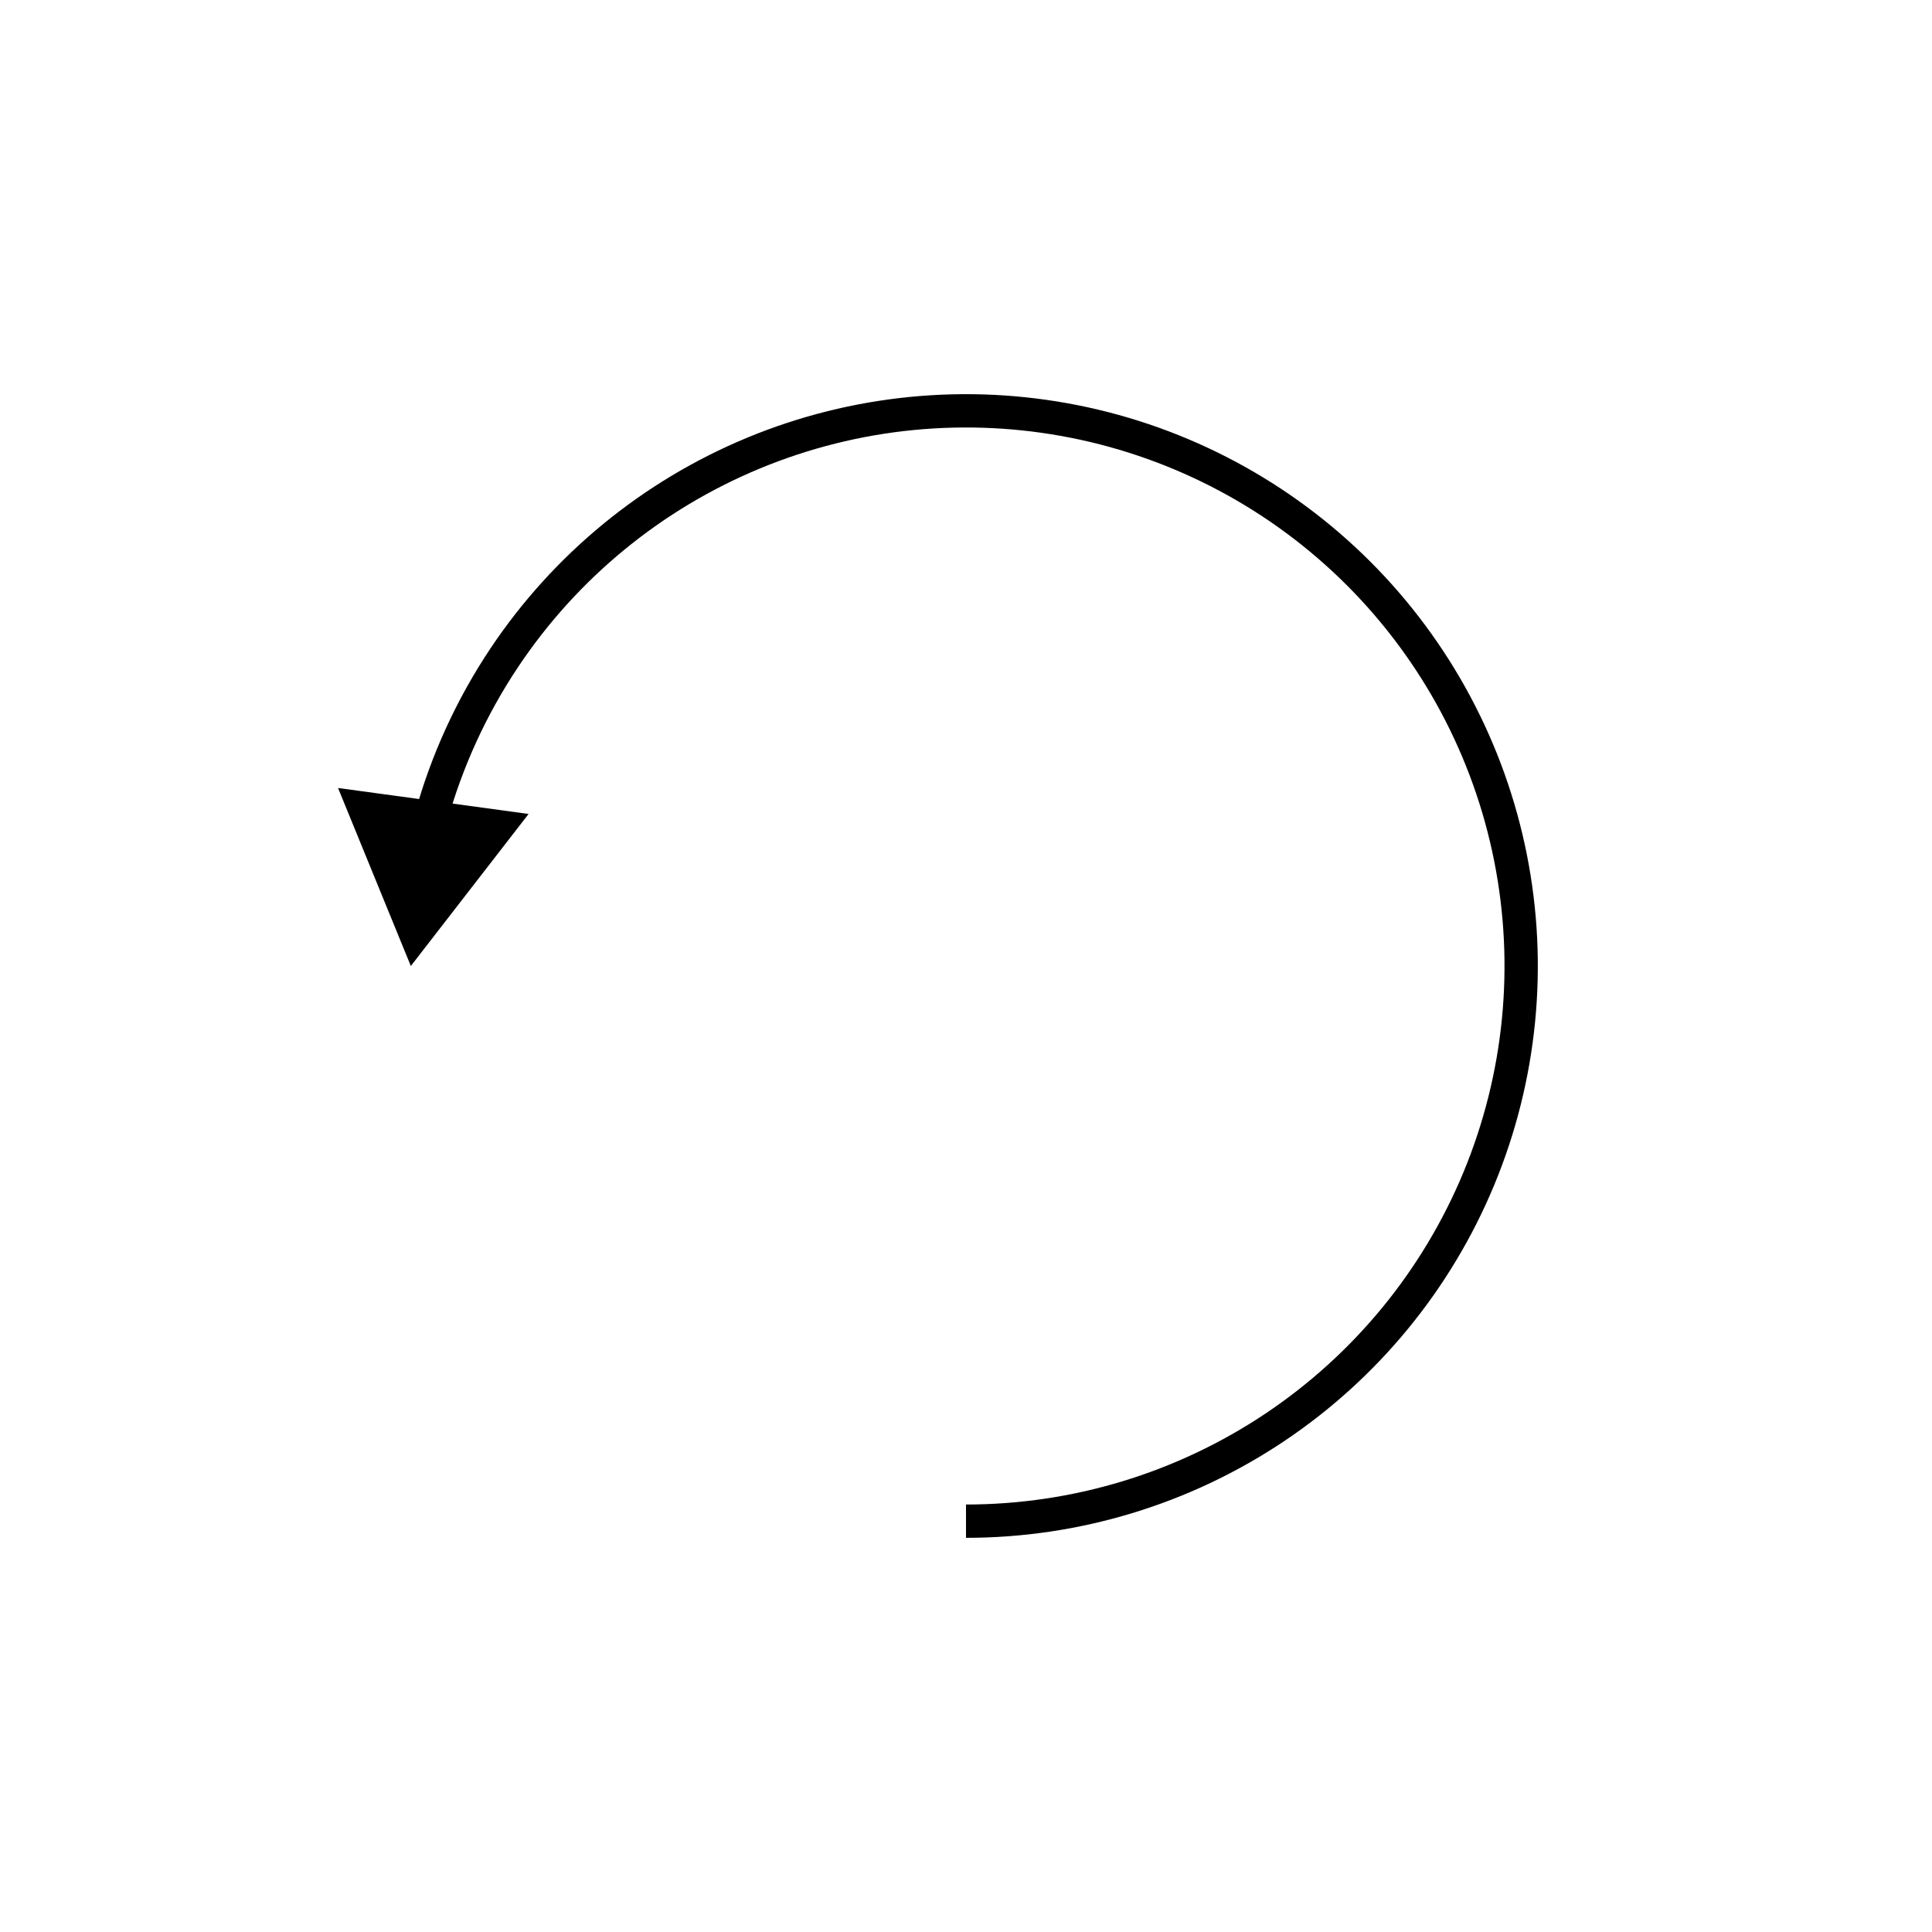 <svg width="174" height="174" viewBox="0 0 174 174" fill="none" xmlns="http://www.w3.org/2000/svg">
<g filter="url(#filter0_i_471_498)">
<path d="M20 87C20 73.749 23.93 60.795 31.291 49.777C38.654 38.759 49.118 30.171 61.36 25.1C73.603 20.029 87.074 18.702 100.071 21.287C113.068 23.873 125.006 30.254 134.376 39.624C143.746 48.994 150.127 60.932 152.713 73.929C155.298 86.926 153.971 100.397 148.9 112.64C143.829 124.882 135.241 135.346 124.223 142.708C113.205 150.071 100.251 154 87 154L87 87L20 87Z" fill="white"/>
</g>
<g filter="url(#filter1_i_471_498)">
<path d="M87 20C100.251 20 113.205 23.93 124.223 31.291C135.241 38.654 143.829 49.117 148.9 61.36C153.971 73.603 155.298 87.074 152.713 100.071C150.127 113.068 143.746 125.006 134.376 134.376C125.006 143.746 113.068 150.127 100.071 152.713C87.074 155.298 73.603 153.971 61.36 148.9C49.118 143.829 38.654 135.241 31.292 124.223C23.93 113.205 20 100.251 20 87L87 87L87 20Z" fill="white"/>
</g>
<g filter="url(#filter2_i_471_498)">
<path d="M20 87C20 95.799 21.733 104.511 25.1 112.64C28.467 120.769 33.402 128.155 39.624 134.376C45.845 140.598 53.231 145.533 61.36 148.9C69.489 152.267 78.201 154 87 154L87 87L20 87Z" fill="white"/>
</g>
<g filter="url(#filter3_i_471_498)">
<path d="M154 87C154 78.201 152.267 69.489 148.9 61.36C145.533 53.231 140.598 45.845 134.376 39.624C128.155 33.402 120.769 28.467 112.64 25.1C104.511 21.733 95.799 20 87 20L87 87L154 87Z" fill="white"/>
</g>
<g filter="url(#filter4_i_471_498)">
<path d="M154 87C154 78.201 152.267 69.489 148.9 61.36C145.533 53.231 140.598 45.845 134.376 39.624L87 87L154 87Z" fill="white"/>
</g>
<path d="M37 87L30.444 70.968L47.606 73.306L37 87ZM67.866 40.806L67.292 39.42L67.292 39.42L67.866 40.806ZM122.355 51.645L121.295 52.705L121.295 52.705L122.355 51.645ZM136.039 77.246L137.51 76.953L136.039 77.246ZM133.194 106.134L134.58 106.708L134.58 106.708L133.194 106.134ZM114.779 128.573L113.945 127.326L113.945 127.326L114.779 128.573ZM38.822 73.624L37.377 73.222C38.834 67.976 41.121 62.965 44.179 58.388L45.426 59.221L46.674 60.055C43.794 64.365 41.64 69.084 40.268 74.025L38.822 73.624ZM45.426 59.221L44.179 58.388C49.838 49.919 57.881 43.318 67.292 39.42L67.866 40.806L68.44 42.192C59.578 45.863 52.003 52.079 46.674 60.055L45.426 59.221ZM67.866 40.806L67.292 39.42C76.702 35.522 87.057 34.502 97.047 36.49L96.754 37.961L96.462 39.432C87.054 37.56 77.302 38.521 68.44 42.192L67.866 40.806ZM96.754 37.961L97.047 36.49C107.037 38.477 116.214 43.382 123.416 50.584L122.355 51.645L121.295 52.705C114.512 45.922 105.87 41.303 96.462 39.432L96.754 37.961ZM122.355 51.645L123.416 50.584C130.618 57.786 135.523 66.963 137.51 76.953L136.039 77.246L134.568 77.538C132.697 68.13 128.078 59.488 121.295 52.705L122.355 51.645ZM136.039 77.246L137.51 76.953C139.498 86.943 138.478 97.298 134.58 106.708L133.194 106.134L131.808 105.56C135.479 96.698 136.439 86.946 134.568 77.538L136.039 77.246ZM133.194 106.134L134.58 106.708C130.682 116.119 124.081 124.162 115.612 129.821L114.779 128.573L113.945 127.326C121.921 121.997 128.137 114.422 131.808 105.56L133.194 106.134ZM114.779 128.573L115.612 129.821C107.143 135.48 97.186 138.5 87 138.5V137V135.5C96.592 135.5 105.969 132.656 113.945 127.326L114.779 128.573Z" fill="black"/>
<defs>
<filter id="filter0_i_471_498" x="20" y="20" width="134" height="134" filterUnits="userSpaceOnUse" color-interpolation-filters="sRGB">
<feFlood flood-opacity="0" result="BackgroundImageFix"/>
<feBlend mode="normal" in="SourceGraphic" in2="BackgroundImageFix" result="shape"/>
<feColorMatrix in="SourceAlpha" type="matrix" values="0 0 0 0 0 0 0 0 0 0 0 0 0 0 0 0 0 0 127 0" result="hardAlpha"/>
<feMorphology radius="14" operator="erode" in="SourceAlpha" result="effect1_innerShadow_471_498"/>
<feOffset/>
<feGaussianBlur stdDeviation="17.5"/>
<feComposite in2="hardAlpha" operator="arithmetic" k2="-1" k3="1"/>
<feColorMatrix type="matrix" values="0 0 0 0 0.38 0 0 0 0 0.422 0 0 0 0 1 0 0 0 1 0"/>
<feBlend mode="normal" in2="shape" result="effect1_innerShadow_471_498"/>
</filter>
<filter id="filter1_i_471_498" x="20" y="20" width="134" height="134" filterUnits="userSpaceOnUse" color-interpolation-filters="sRGB">
<feFlood flood-opacity="0" result="BackgroundImageFix"/>
<feBlend mode="normal" in="SourceGraphic" in2="BackgroundImageFix" result="shape"/>
<feColorMatrix in="SourceAlpha" type="matrix" values="0 0 0 0 0 0 0 0 0 0 0 0 0 0 0 0 0 0 127 0" result="hardAlpha"/>
<feMorphology radius="14" operator="erode" in="SourceAlpha" result="effect1_innerShadow_471_498"/>
<feOffset/>
<feGaussianBlur stdDeviation="17.5"/>
<feComposite in2="hardAlpha" operator="arithmetic" k2="-1" k3="1"/>
<feColorMatrix type="matrix" values="0 0 0 0 0.38 0 0 0 0 0.422 0 0 0 0 1 0 0 0 1 0"/>
<feBlend mode="normal" in2="shape" result="effect1_innerShadow_471_498"/>
</filter>
<filter id="filter2_i_471_498" x="20" y="87" width="67" height="67" filterUnits="userSpaceOnUse" color-interpolation-filters="sRGB">
<feFlood flood-opacity="0" result="BackgroundImageFix"/>
<feBlend mode="normal" in="SourceGraphic" in2="BackgroundImageFix" result="shape"/>
<feColorMatrix in="SourceAlpha" type="matrix" values="0 0 0 0 0 0 0 0 0 0 0 0 0 0 0 0 0 0 127 0" result="hardAlpha"/>
<feMorphology radius="14" operator="erode" in="SourceAlpha" result="effect1_innerShadow_471_498"/>
<feOffset/>
<feGaussianBlur stdDeviation="17.5"/>
<feComposite in2="hardAlpha" operator="arithmetic" k2="-1" k3="1"/>
<feColorMatrix type="matrix" values="0 0 0 0 1 0 0 0 0 0 0 0 0 0 0 0 0 0 1 0"/>
<feBlend mode="normal" in2="shape" result="effect1_innerShadow_471_498"/>
</filter>
<filter id="filter3_i_471_498" x="87" y="20" width="67" height="67" filterUnits="userSpaceOnUse" color-interpolation-filters="sRGB">
<feFlood flood-opacity="0" result="BackgroundImageFix"/>
<feBlend mode="normal" in="SourceGraphic" in2="BackgroundImageFix" result="shape"/>
<feColorMatrix in="SourceAlpha" type="matrix" values="0 0 0 0 0 0 0 0 0 0 0 0 0 0 0 0 0 0 127 0" result="hardAlpha"/>
<feMorphology radius="14" operator="erode" in="SourceAlpha" result="effect1_innerShadow_471_498"/>
<feOffset/>
<feGaussianBlur stdDeviation="17.5"/>
<feComposite in2="hardAlpha" operator="arithmetic" k2="-1" k3="1"/>
<feColorMatrix type="matrix" values="0 0 0 0 1 0 0 0 0 0 0 0 0 0 0 0 0 0 1 0"/>
<feBlend mode="normal" in2="shape" result="effect1_innerShadow_471_498"/>
</filter>
<filter id="filter4_i_471_498" x="87" y="39.624" width="67" height="47.376" filterUnits="userSpaceOnUse" color-interpolation-filters="sRGB">
<feFlood flood-opacity="0" result="BackgroundImageFix"/>
<feBlend mode="normal" in="SourceGraphic" in2="BackgroundImageFix" result="shape"/>
<feColorMatrix in="SourceAlpha" type="matrix" values="0 0 0 0 0 0 0 0 0 0 0 0 0 0 0 0 0 0 127 0" result="hardAlpha"/>
<feMorphology radius="4" operator="erode" in="SourceAlpha" result="effect1_innerShadow_471_498"/>
<feOffset/>
<feGaussianBlur stdDeviation="4.45"/>
<feComposite in2="hardAlpha" operator="arithmetic" k2="-1" k3="1"/>
<feColorMatrix type="matrix" values="0 0 0 0 1 0 0 0 0 1 0 0 0 0 0 0 0 0 1 0"/>
<feBlend mode="normal" in2="shape" result="effect1_innerShadow_471_498"/>
</filter>
</defs>
</svg>
